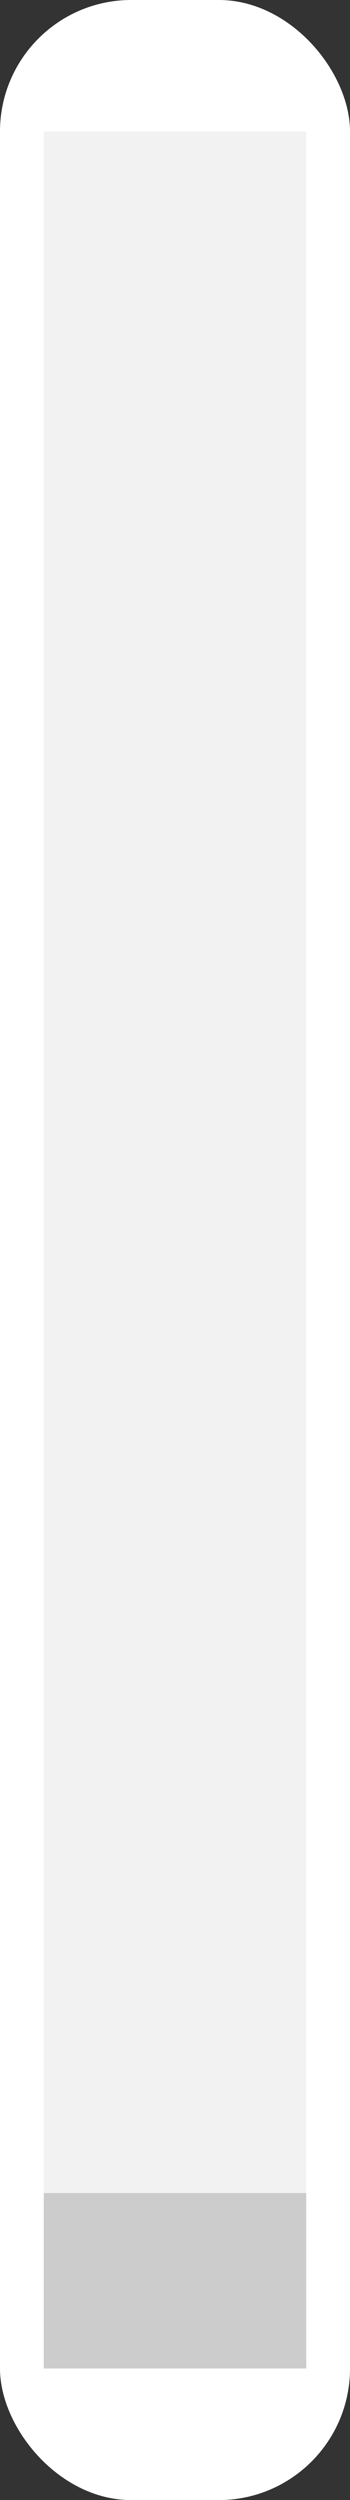 <?xml version="1.0" encoding="UTF-8" standalone="no"?>
<svg
   xmlns:dc="http://purl.org/dc/elements/1.1/"
   xmlns:cc="http://creativecommons.org/ns#"
   xmlns:rdf="http://www.w3.org/1999/02/22-rdf-syntax-ns#"
   xmlns:svg="http://www.w3.org/2000/svg"
   xmlns="http://www.w3.org/2000/svg"
   xmlns:sodipodi="http://sodipodi.sourceforge.net/DTD/sodipodi-0.dtd"
   xmlns:inkscape="http://www.inkscape.org/namespaces/inkscape"
   sodipodi:docname="inverted-window-background.svg"
   inkscape:version="1.0.1 (1.0.1+r74)"
   id="svg8"
   version="1.1"
   viewBox="0 0 16 114"
   height="114"
   width="16"
   inkscape:export-filename="/mnt/sda3/development/codehost/color-step-libgdx-skin/temp/png130/inverted-window-background.png"
   inkscape:export-xdpi="96"
   inkscape:export-ydpi="96">
  <rect x="0" y="0" width="16" height="114" fill="#333333" stroke="none"/>
  <defs
     id="defs2" />
  <sodipodi:namedview
     inkscape:guide-bbox="true"
     showguides="true"
     inkscape:window-maximized="1"
     inkscape:window-y="0"
     inkscape:window-x="200"
     inkscape:window-height="751"
     inkscape:window-width="1504"
     units="px"
     showgrid="true"
     inkscape:document-rotation="0"
     inkscape:current-layer="layer1"
     inkscape:document-units="px"
     inkscape:cy="76.322358"
     inkscape:cx="5.31126"
     inkscape:zoom="5.6568543"
     inkscape:pageshadow="2"
     inkscape:pageopacity="0.0"
     borderopacity="1.0"
     bordercolor="#666666"
     pagecolor="#ffffff"
     id="base"
     fit-margin-top="0"
     fit-margin-left="0"
     fit-margin-right="0"
     fit-margin-bottom="0">
    <inkscape:grid
       empspacing="8"
       spacingy="1"
       spacingx="1"
       id="grid10"
       type="xygrid"
       originx="-64"
       originy="-72" />
    <sodipodi:guide
       id="guide870"
       orientation="1,0"
       position="-62,12" />
    <sodipodi:guide
       id="guide872"
       orientation="1,0"
       position="14,9" />
    <sodipodi:guide
       id="guide874"
       orientation="0,1"
       position="18,6" />
    <sodipodi:guide
       id="guide876"
       orientation="0,1"
       position="-67,-70" />
    <sodipodi:guide
       position="2,18"
       orientation="1,0"
       id="guide840" />
    <sodipodi:guide
       position="21,2"
       orientation="0,1"
       id="guide842" />
    <sodipodi:guide
       position="-2,10"
       orientation="0,1"
       id="guide839" />
  </sodipodi:namedview>
  <g
     transform="translate(-64,-936.52)"
     id="layer1"
     inkscape:groupmode="layer"
     inkscape:label="Layer 1">
    <rect
       ry="6"
       y="936.52"
       x="64"
       height="114"
       width="16"
       id="rect30"
       style="fill:#ffffff;fill-opacity:0.999;stroke-linejoin:round" />
    <rect
       style="fill:#cccccc;fill-opacity:0.999;stroke-linejoin:round"
       id="rect30-3"
       width="12"
       height="8"
       x="66"
       y="1036.52"
       ry="4.6679688e-05" />
    <rect
       style="fill:#f2f2f2;fill-opacity:1;stroke-width:4;stroke-linecap:round;stroke-linejoin:round"
       id="rect841"
       width="12"
       height="94"
       x="66"
       y="942.52"
       ry="0" />
  </g>
</svg>
